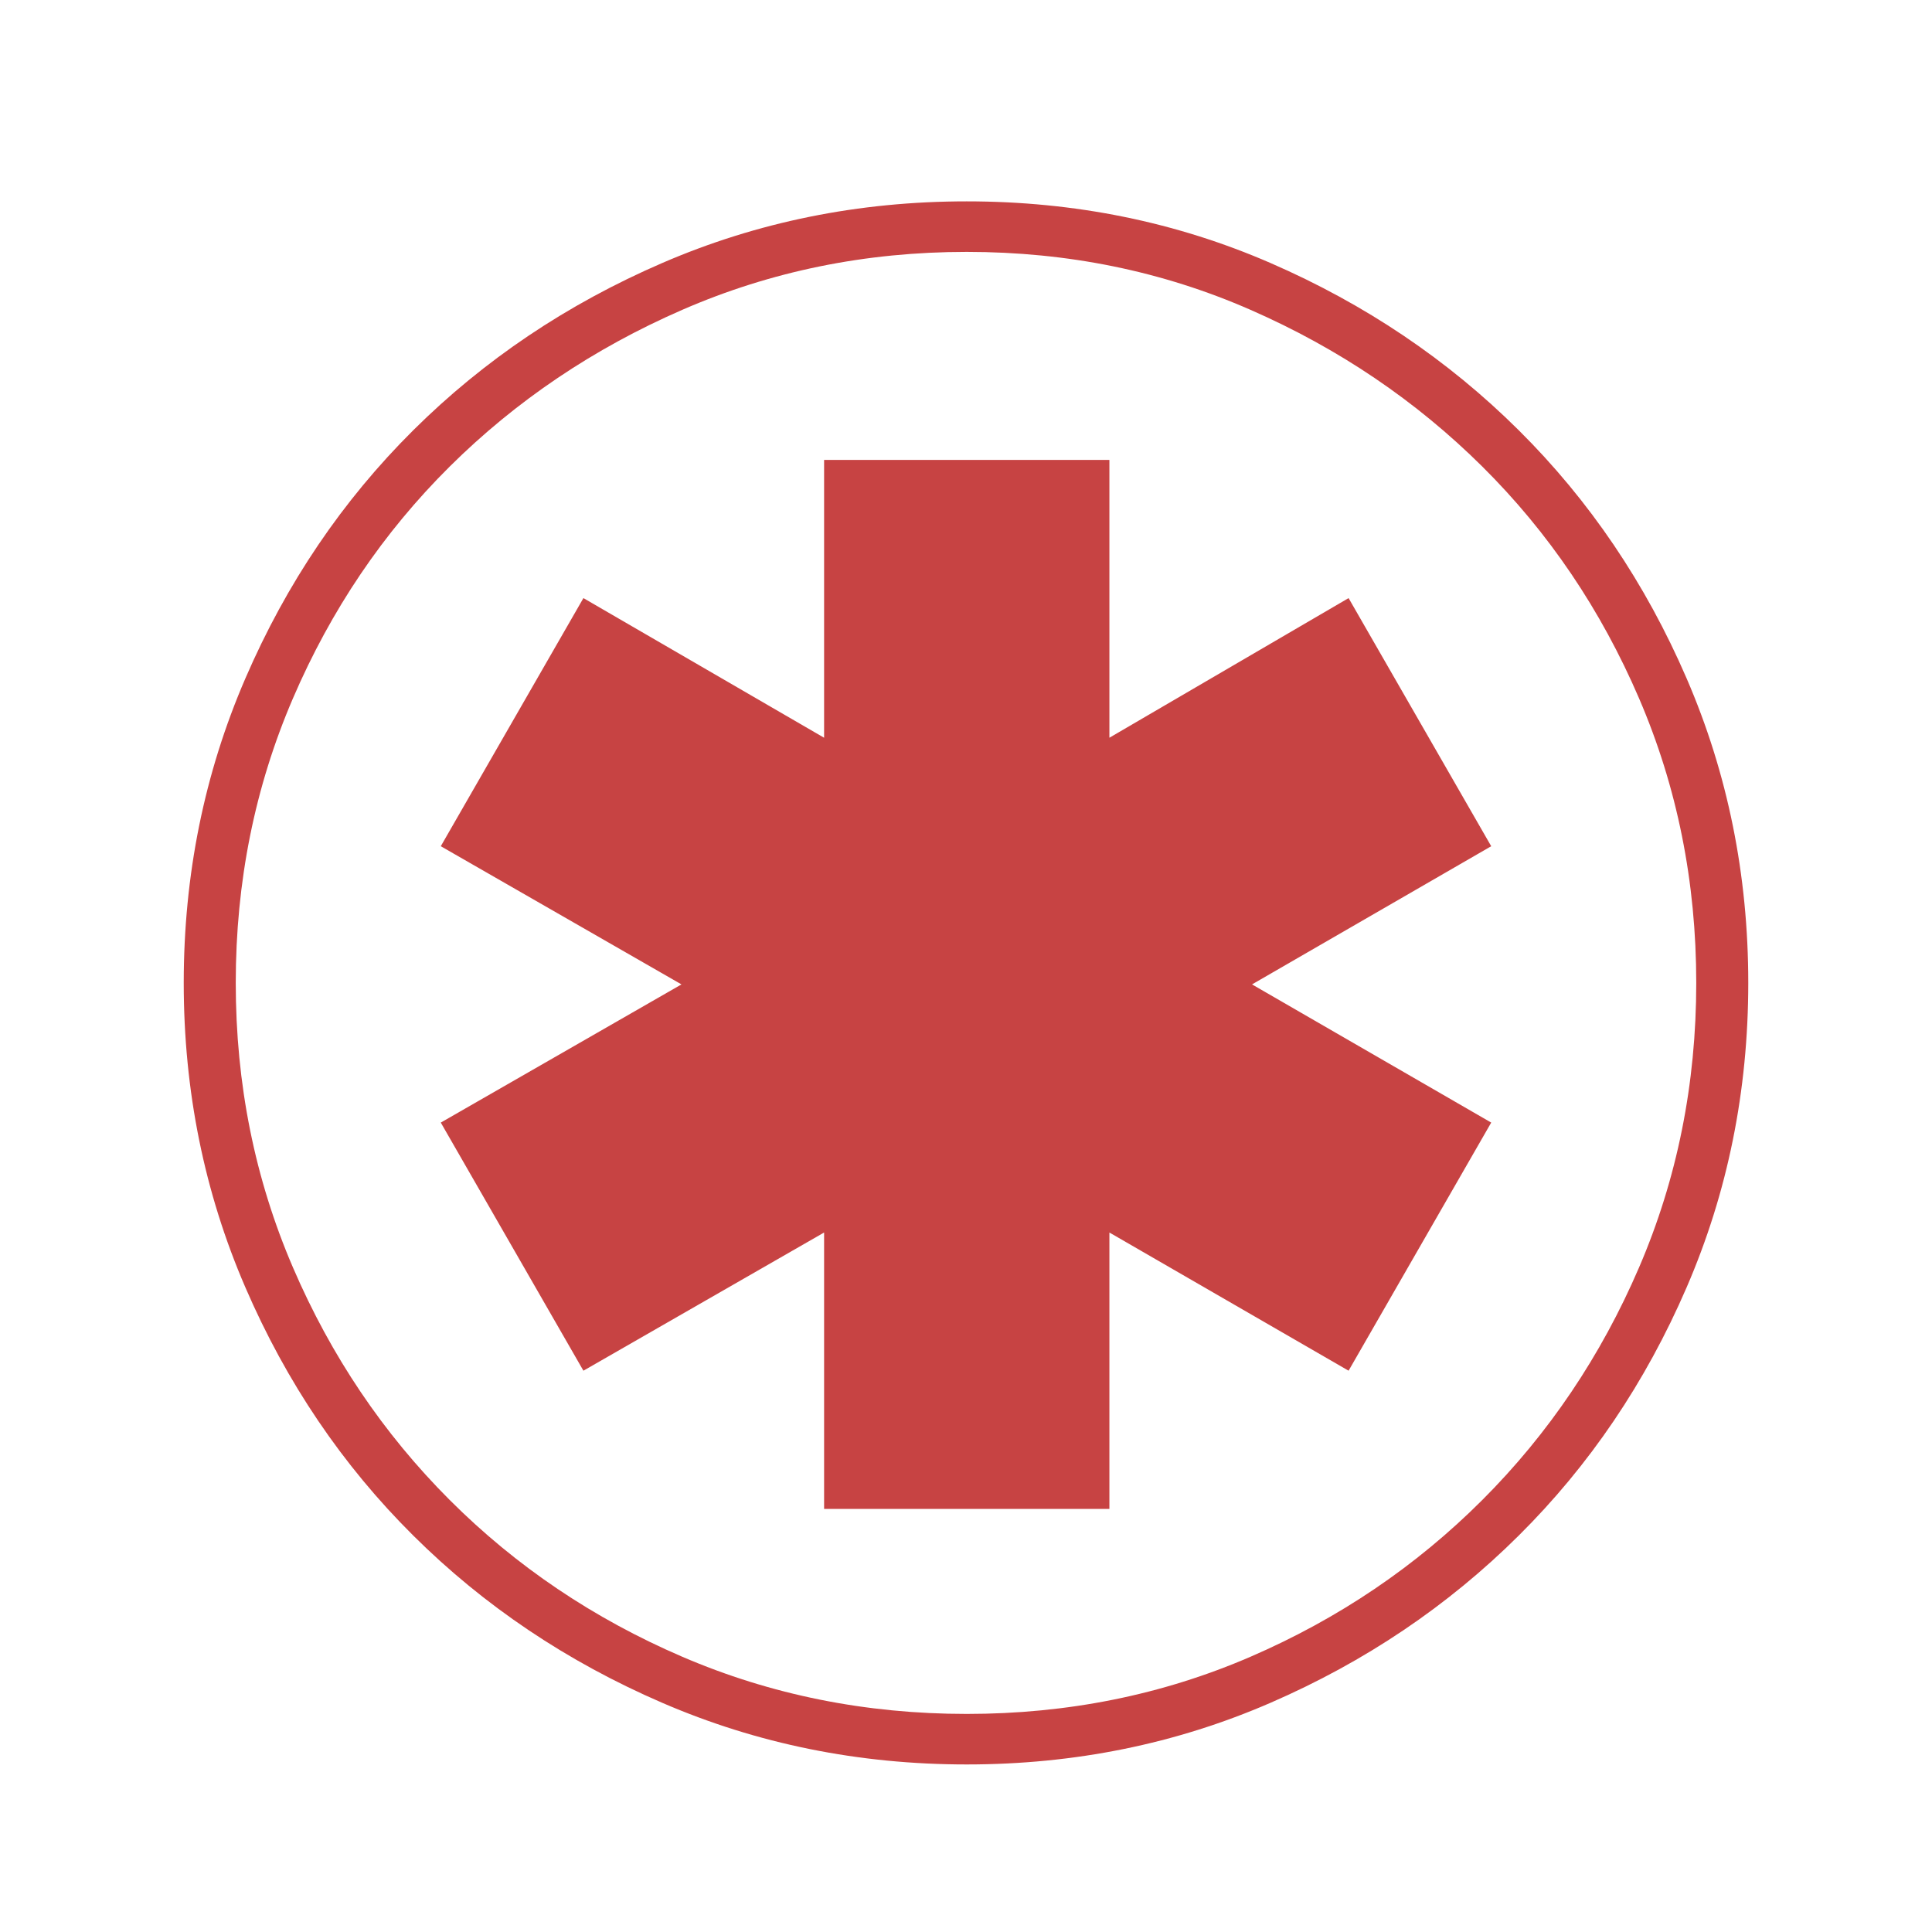 <?xml version="1.0" encoding="UTF-8"?>
<!DOCTYPE svg PUBLIC "-//W3C//DTD SVG 1.1//EN" "http://www.w3.org/Graphics/SVG/1.1/DTD/svg11.dtd">
<svg version="1.1" xmlns="http://www.w3.org/2000/svg" xmlns:xlink="http://www.w3.org/1999/xlink" x="0" y="0" width="40" height="40" viewBox="0, 0, 40, 40">
  <g id="zmap-ers-ops-medops" transform="translate(0, 0)">
    <path d="M20.015,35.485 Q23.153,35.485 25.891,34.301 Q28.629,33.116 30.69,31.055 Q32.751,28.994 33.935,26.241 Q35.119,23.488 35.119,20.35 Q35.119,17.212 33.935,14.459 Q32.751,11.706 30.69,9.66 Q28.629,7.615 25.891,6.415 Q23.153,5.215 20.015,5.215 Q16.878,5.215 14.125,6.415 Q11.371,7.615 9.31,9.66 Q7.249,11.706 6.065,14.459 Q4.881,17.212 4.881,20.35 Q4.881,23.488 6.065,26.241 Q7.249,28.994 9.31,31.055 Q11.371,33.116 14.125,34.301 Q16.878,35.485 20.015,35.485 z M36.196,20.35 Q36.196,23.703 34.919,26.656 Q33.643,29.609 31.443,31.793 Q29.244,33.978 26.306,35.254 Q23.368,36.531 20.015,36.531 Q16.662,36.531 13.709,35.254 Q10.756,33.978 8.557,31.793 Q6.357,29.609 5.081,26.656 Q3.804,23.703 3.804,20.35 Q3.804,16.997 5.081,14.044 Q6.357,11.091 8.557,8.907 Q10.756,6.723 13.709,5.446 Q16.662,4.169 20.015,4.169 Q23.368,4.169 26.306,5.446 Q29.244,6.723 31.443,8.907 Q33.643,11.091 34.919,14.044 Q36.196,16.997 36.196,20.35 z M25.922,20.381 L30.874,23.242 L27.921,28.379 L22.969,25.518 L22.969,31.24 L17.062,31.24 L17.062,25.518 L12.079,28.379 L9.126,23.242 L14.109,20.381 L9.126,17.52 L12.079,12.383 L17.062,15.274 L17.062,9.522 L22.969,9.522 L22.969,15.274 L27.921,12.383 L30.874,17.52 z" fill="#C74343"/>
  </g>
</svg>
